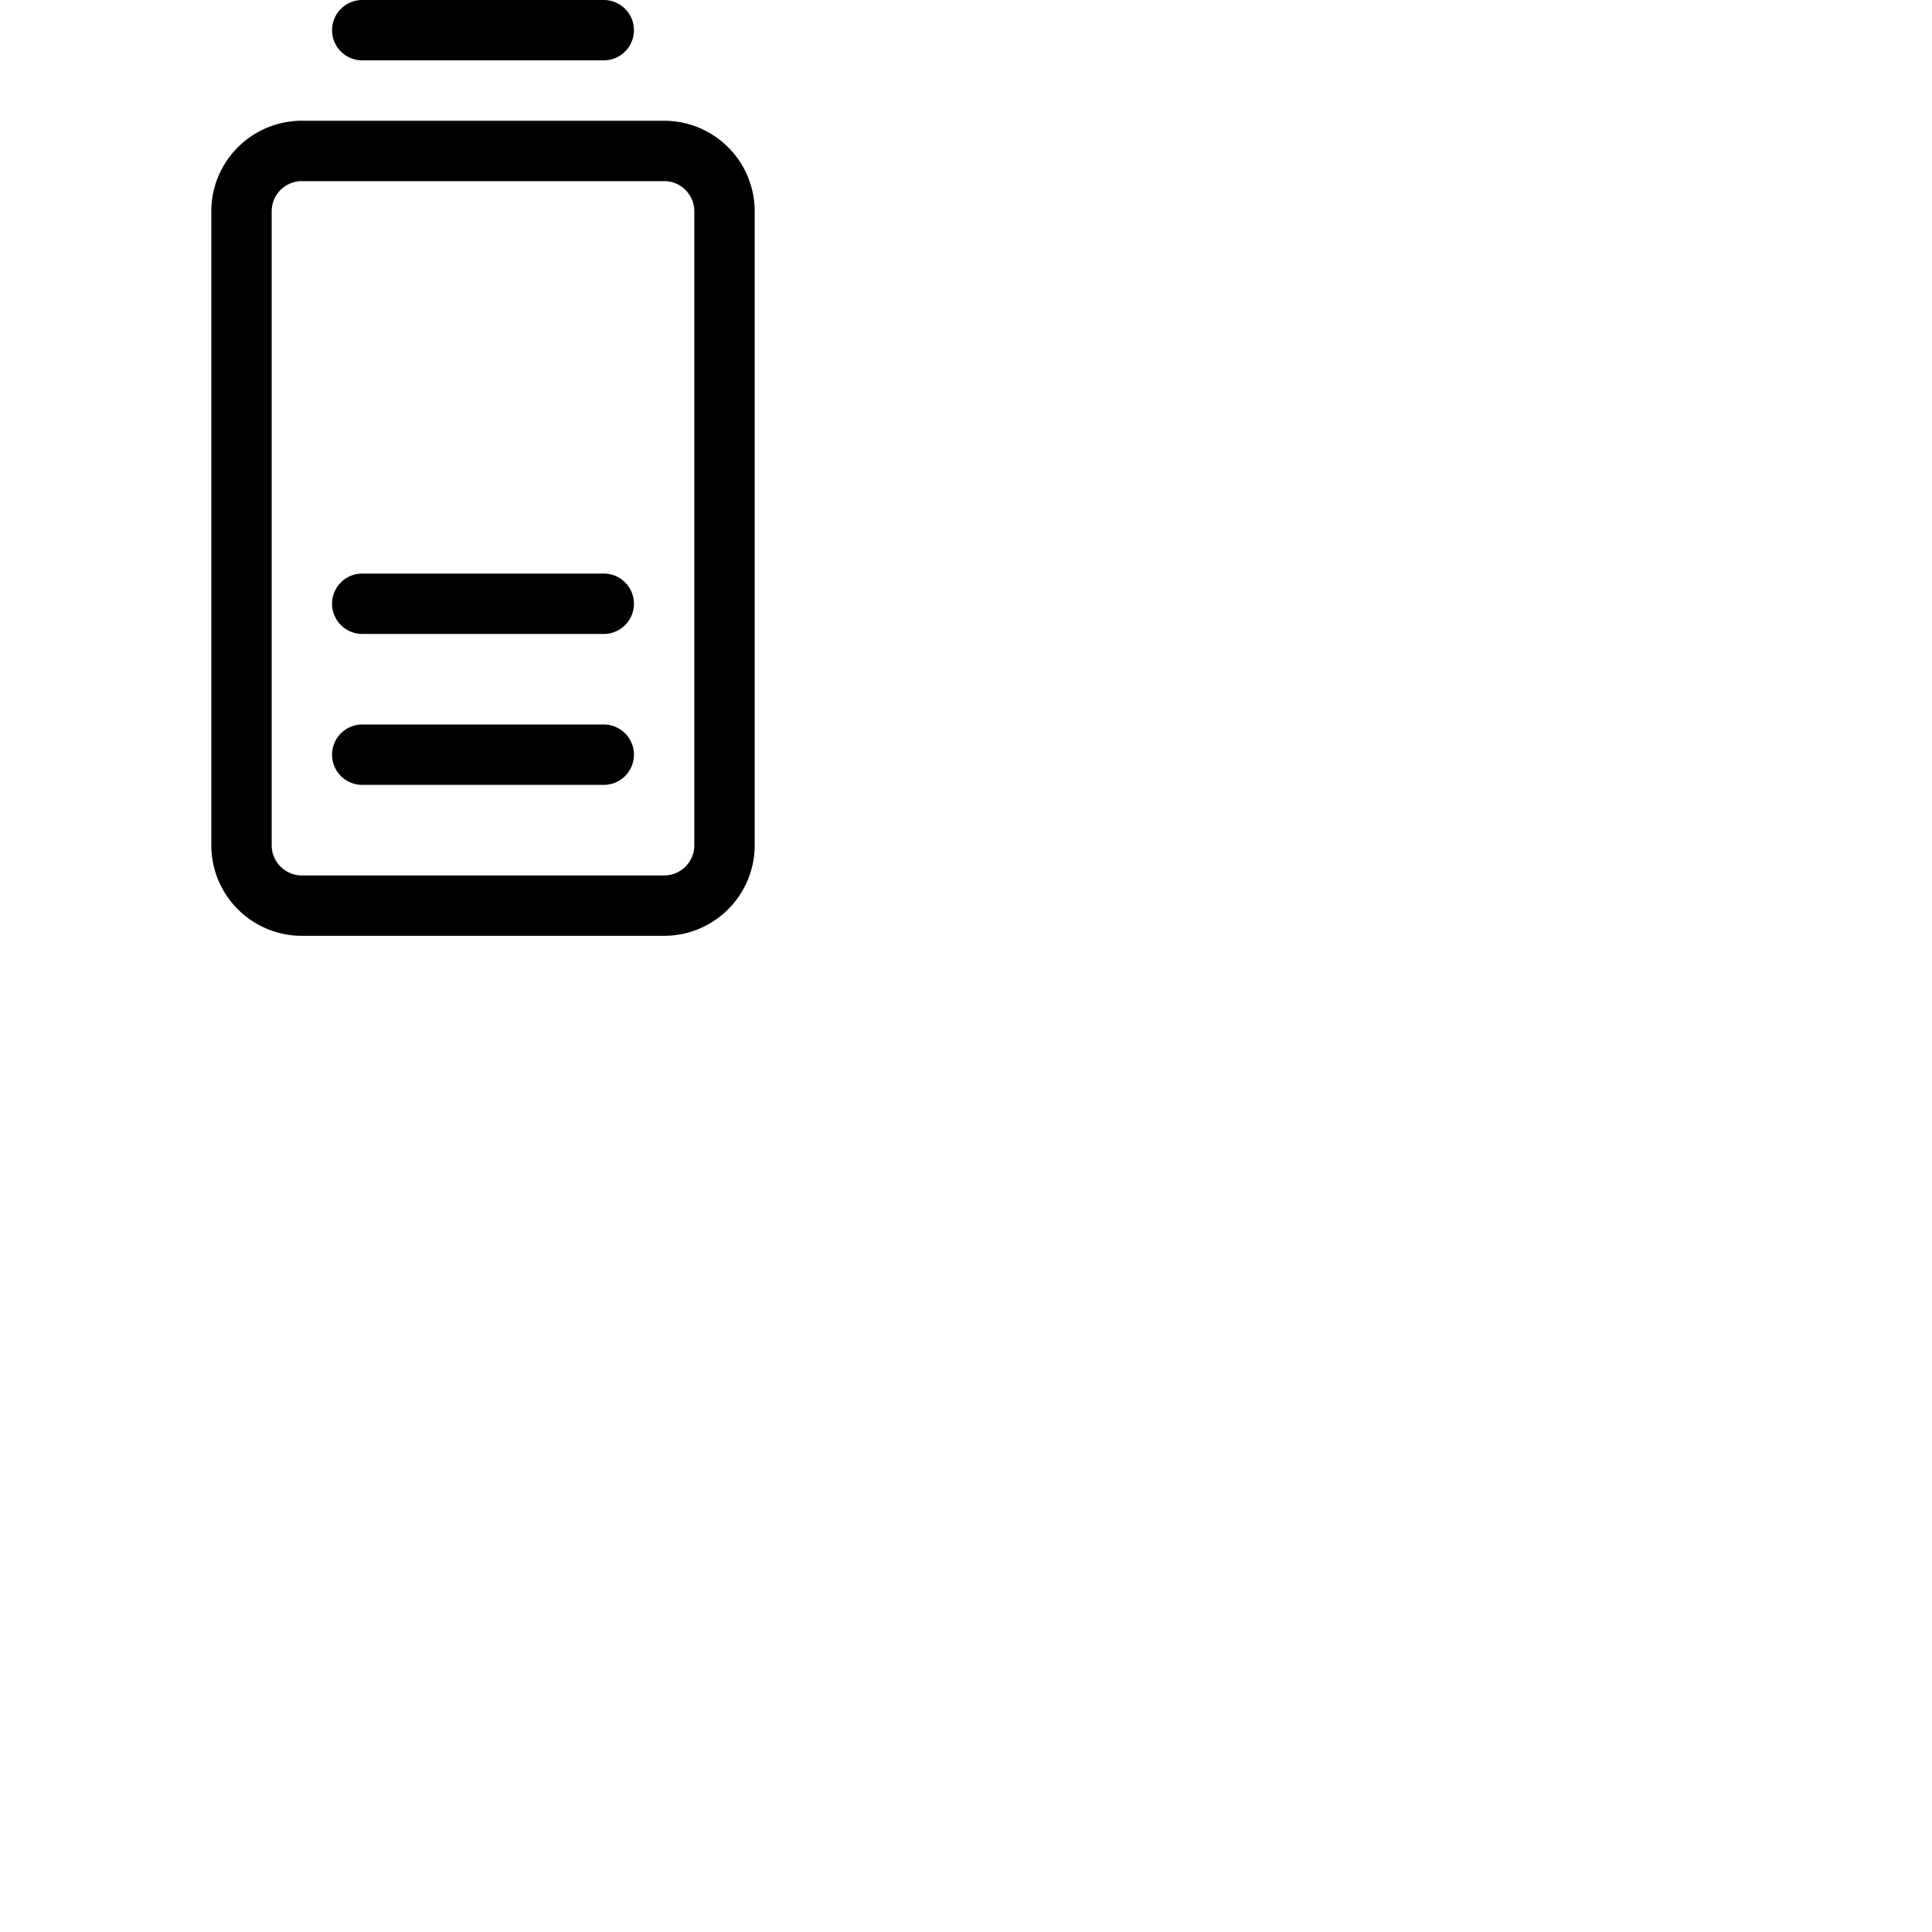 <svg xmlns="http://www.w3.org/2000/svg" version="1.1" viewBox="0 0 512 512" fill="currentColor"><path fill="currentColor" d="M176 32H80a24 24 0 0 0-24 24v168a24 24 0 0 0 24 24h96a24 24 0 0 0 24-24V56a24 24 0 0 0-24-24m8 192a8 8 0 0 1-8 8H80a8 8 0 0 1-8-8V56a8 8 0 0 1 8-8h96a8 8 0 0 1 8 8Zm-16-24a8 8 0 0 1-8 8H96a8 8 0 0 1 0-16h64a8 8 0 0 1 8 8M88 8a8 8 0 0 1 8-8h64a8 8 0 0 1 0 16H96a8 8 0 0 1-8-8m80 152a8 8 0 0 1-8 8H96a8 8 0 0 1 0-16h64a8 8 0 0 1 8 8"/></svg>